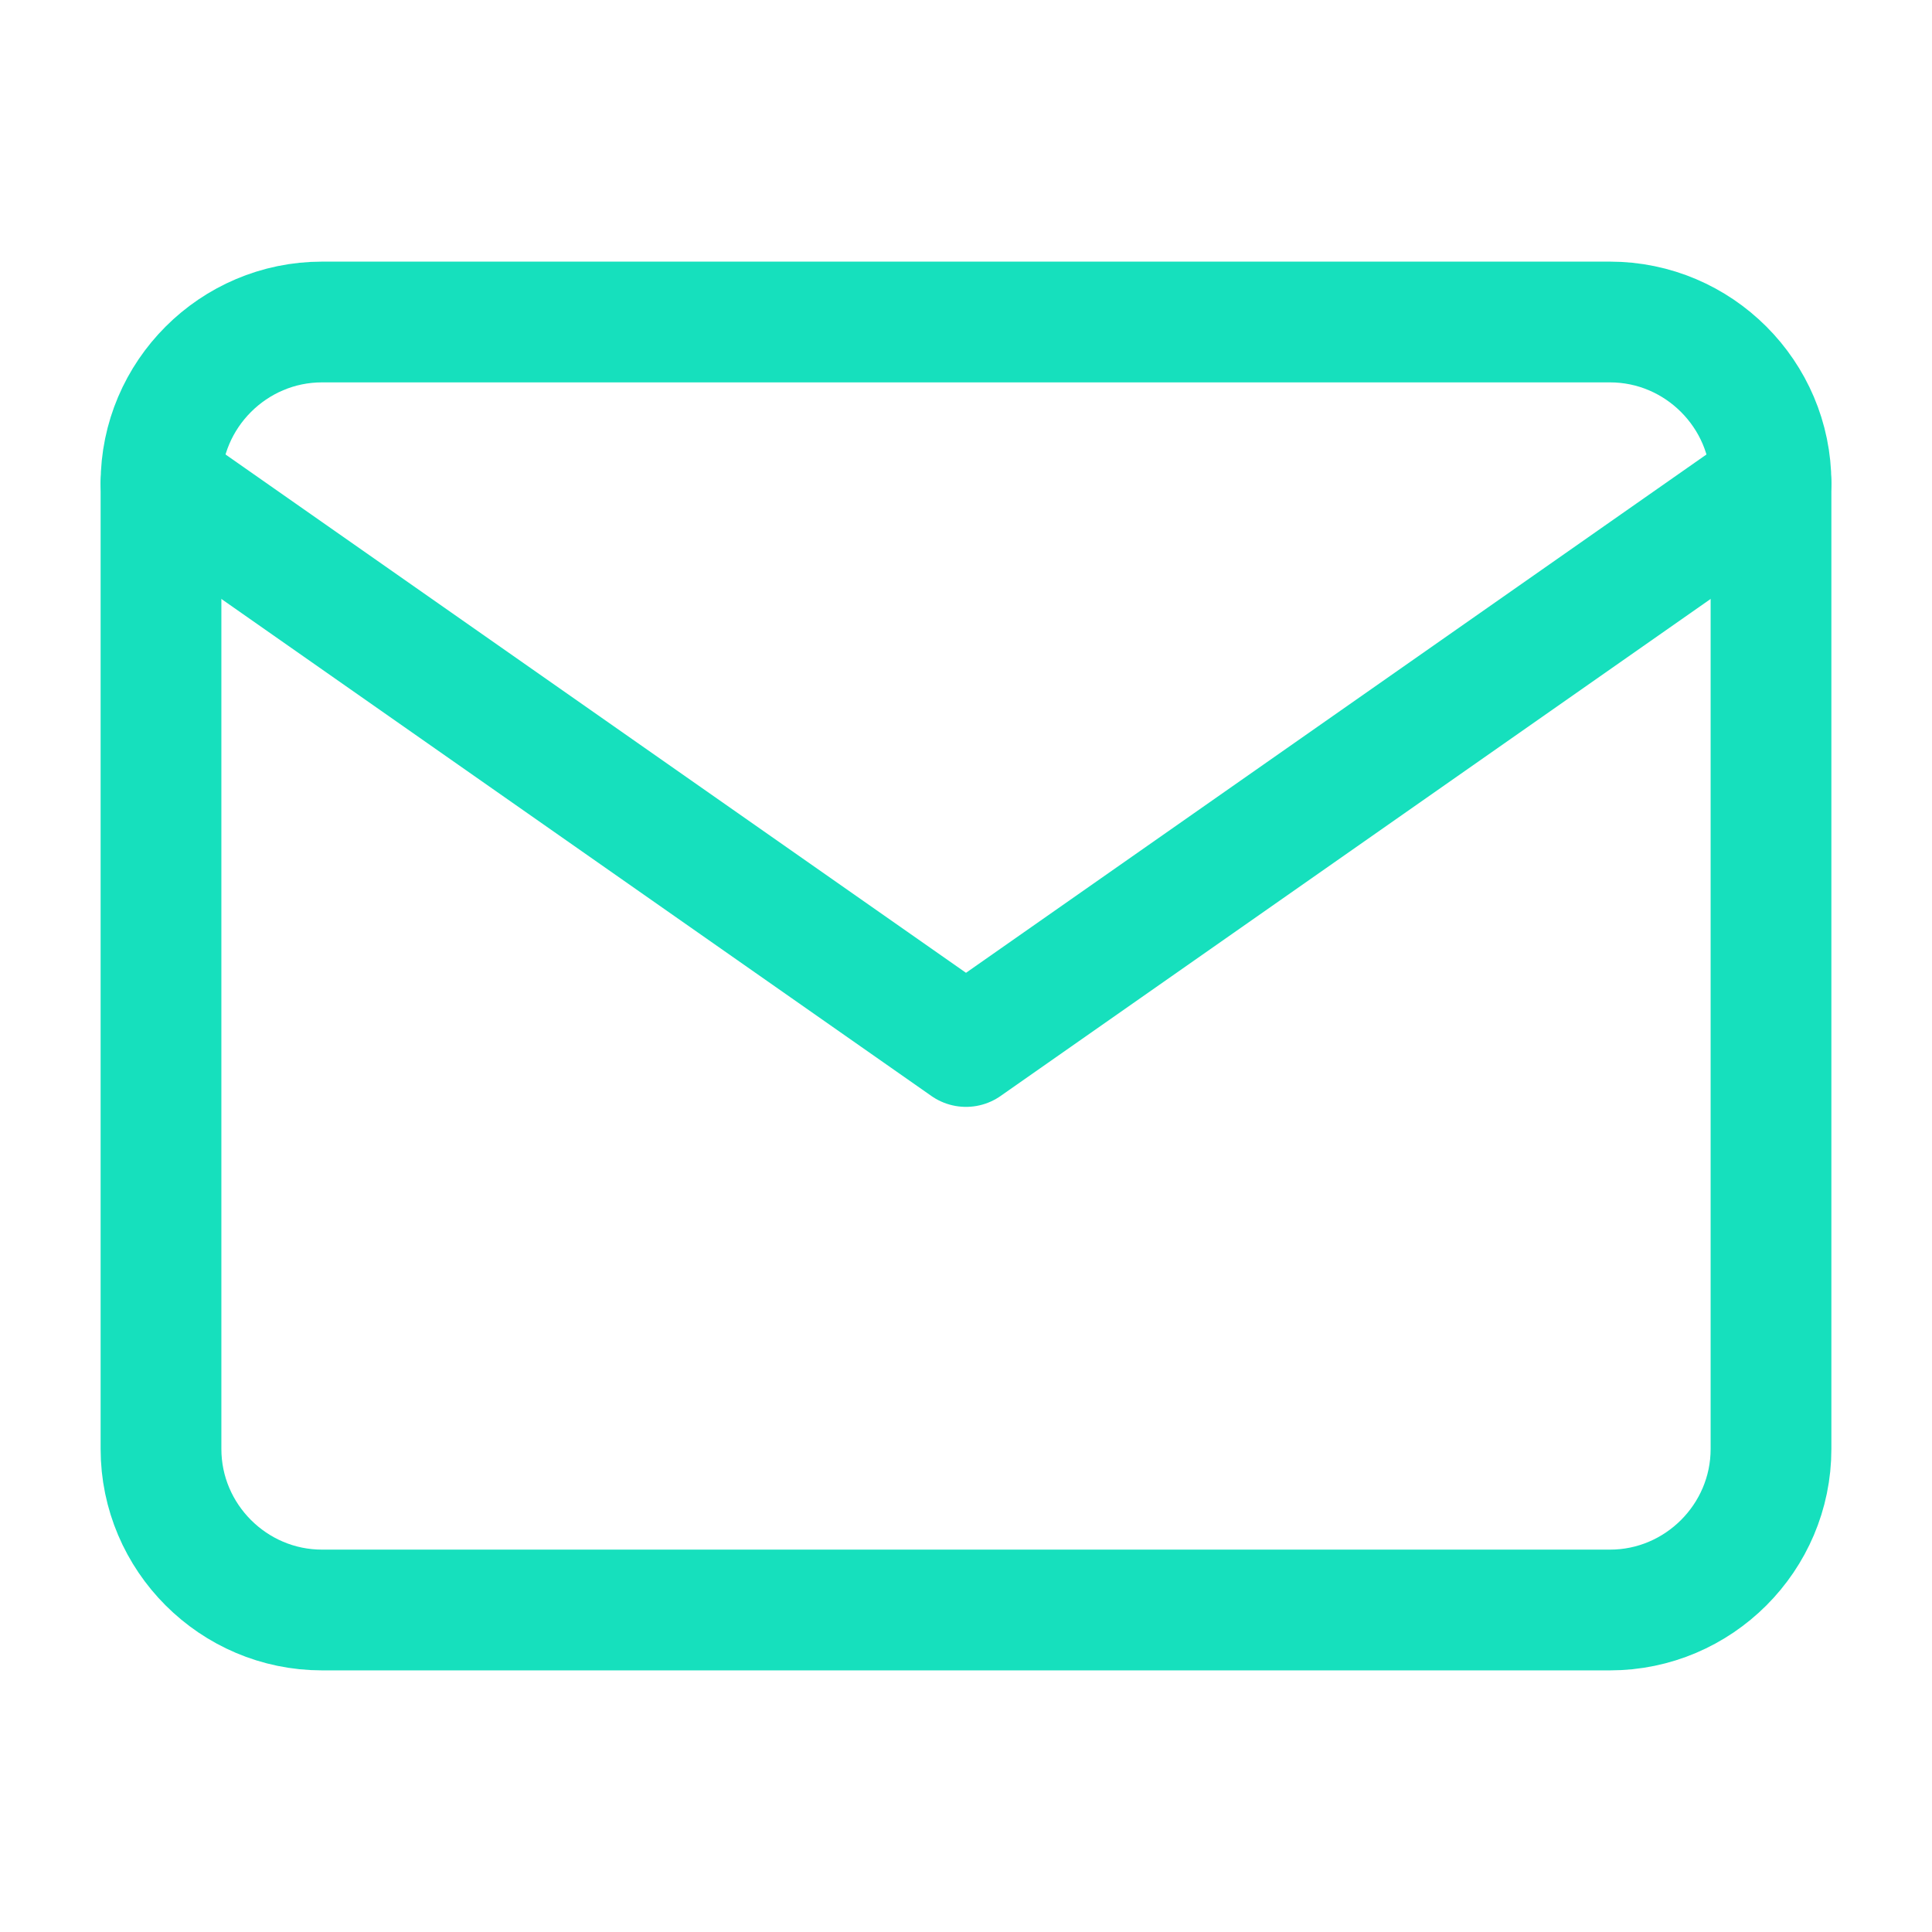 <svg width="24" height="24" viewBox="0 0 24 24" fill="none" xmlns="http://www.w3.org/2000/svg">
<path d="M4 4H20C21.1 4 22 4.9 22 6V18C22 19.1 21.1 20 20 20H4C2.9 20 2 19.1 2 18V6C2 4.9 2.9 4 4 4Z" stroke="#16e0bd" stroke-width="1.5" stroke-linecap="round" stroke-linejoin="round"/>
<path d="M22 6L12 13L2 6" stroke="#16e0bd" stroke-width="1.5" stroke-linecap="round" stroke-linejoin="round"/>
</svg>
